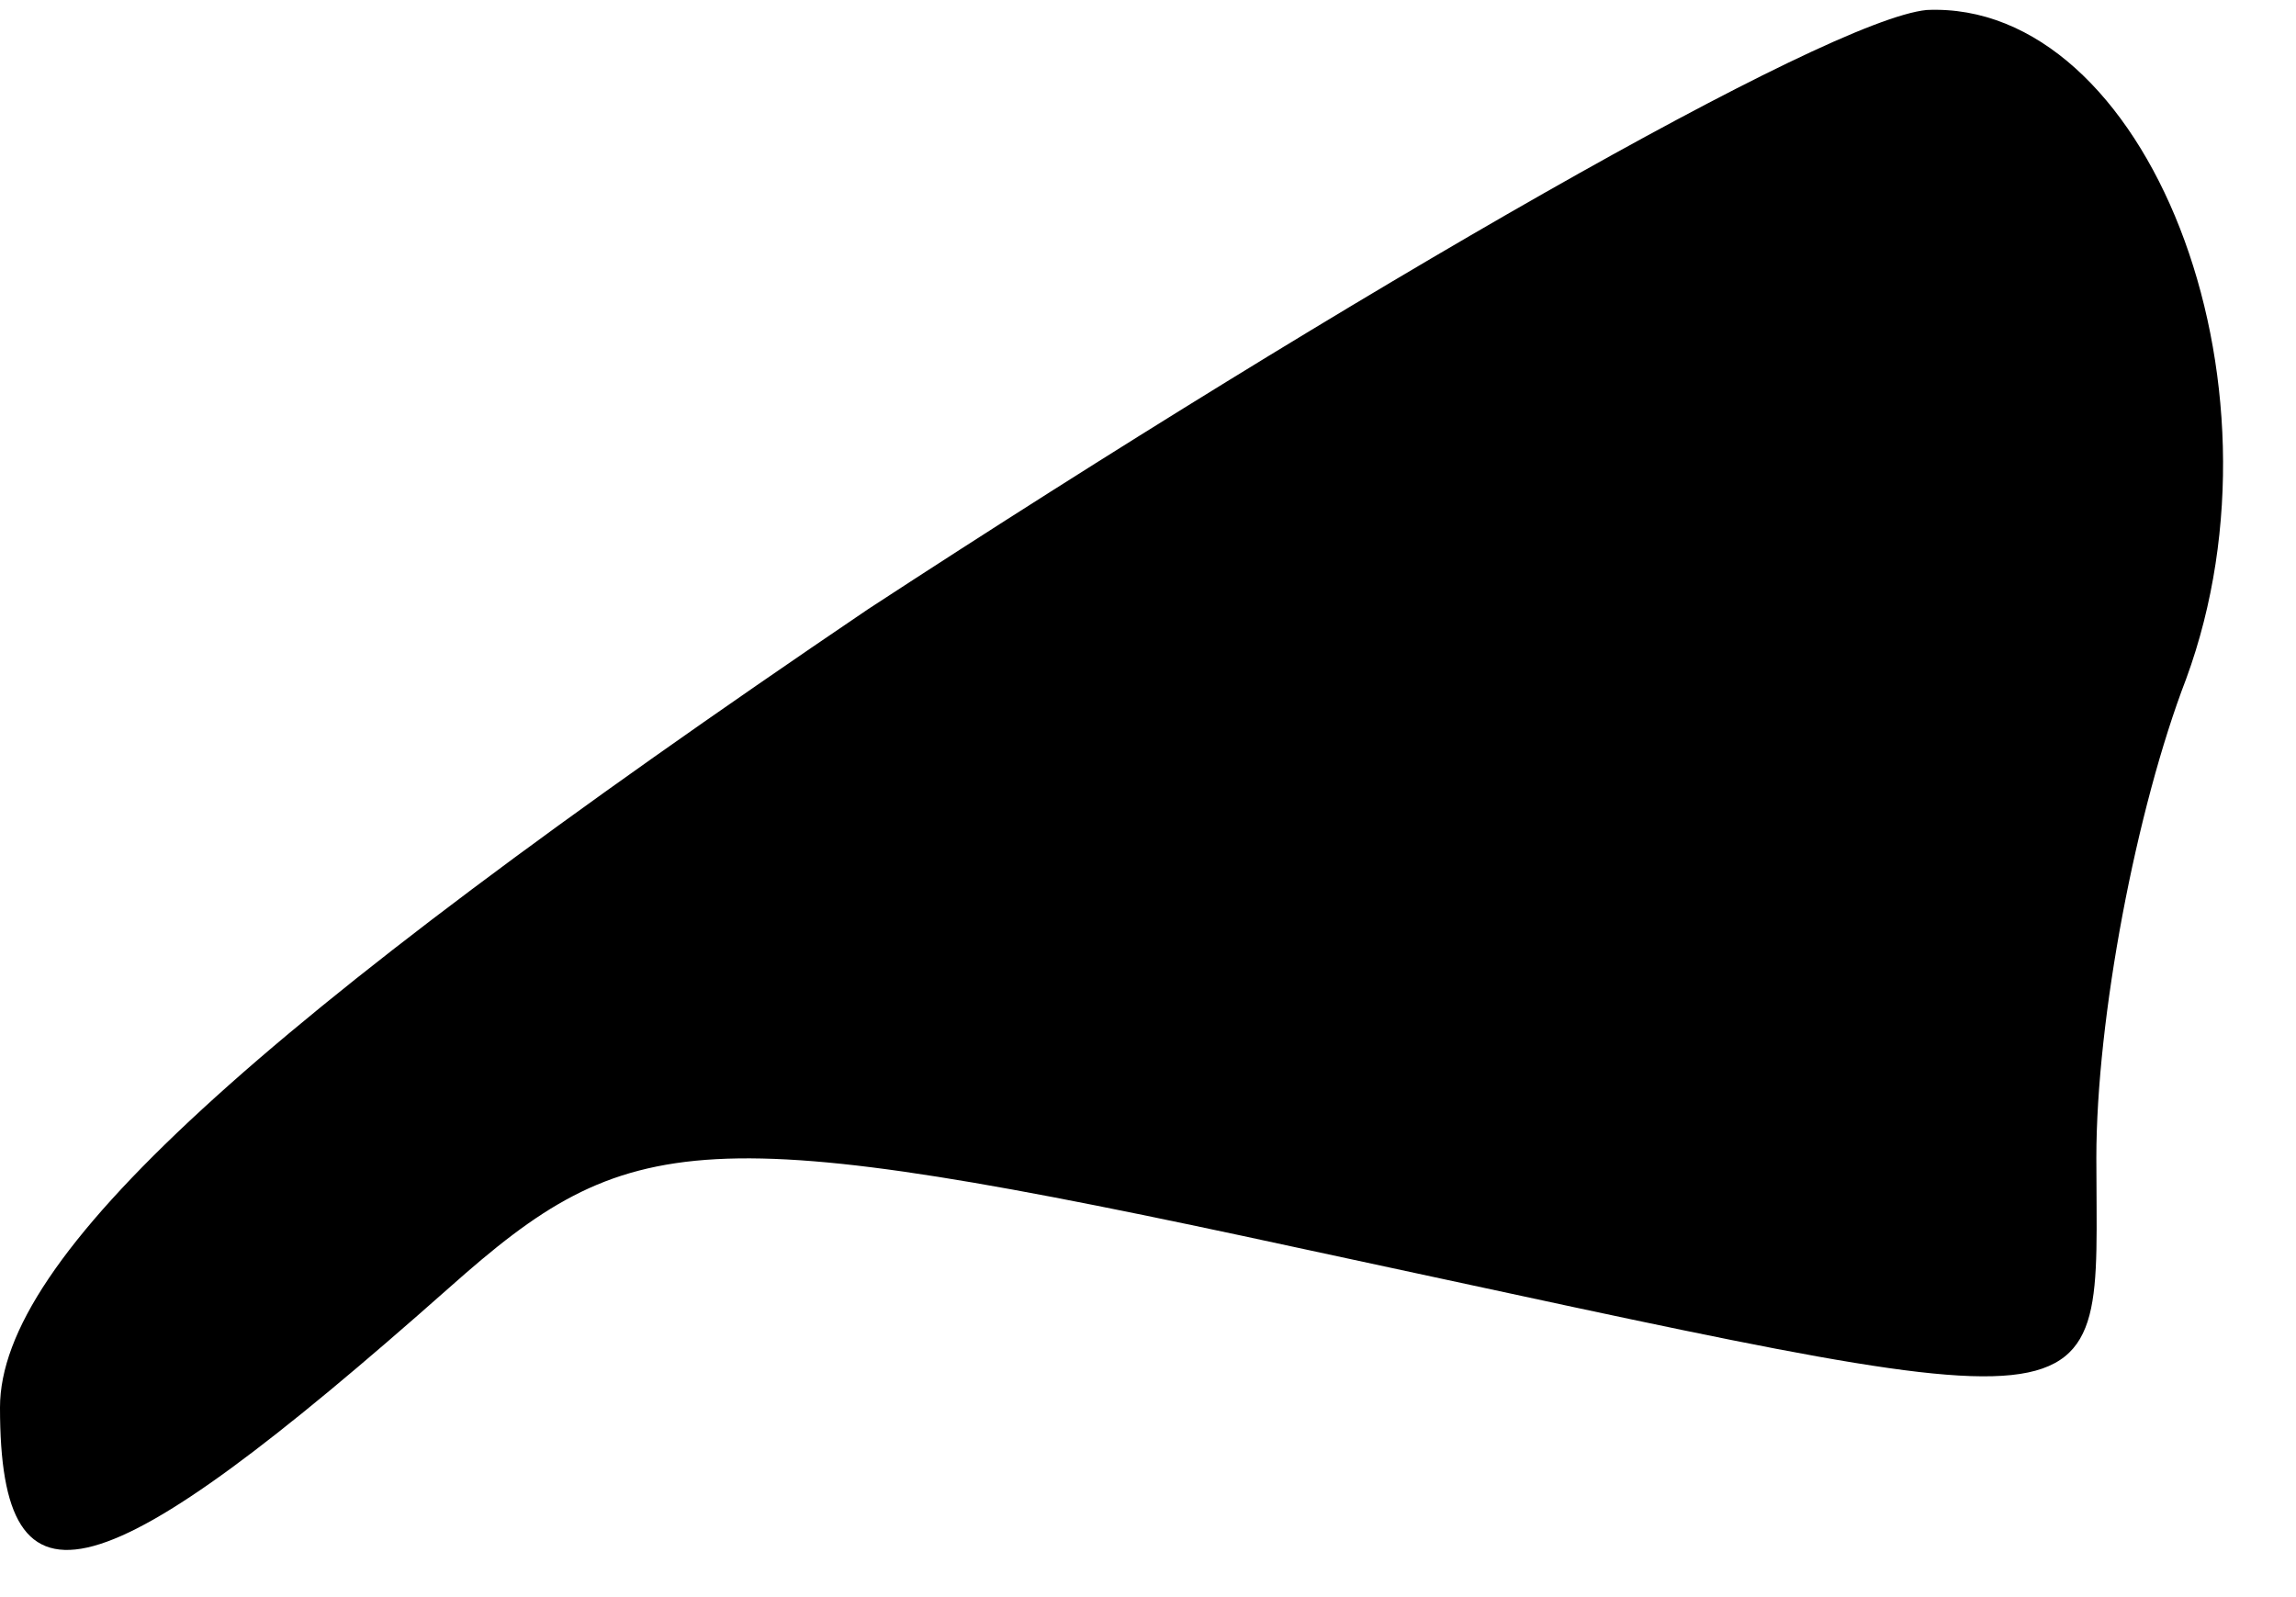 <?xml version="1.0" standalone="no"?>
<!DOCTYPE svg PUBLIC "-//W3C//DTD SVG 20010904//EN"
 "http://www.w3.org/TR/2001/REC-SVG-20010904/DTD/svg10.dtd">
<svg version="1.0" xmlns="http://www.w3.org/2000/svg"
 width="23pt" height="16pt" viewBox="0 0 23 16"
 preserveAspectRatio="xMidYMid meet">
<g transform="translate(0,16) scale(0.1,-0.1)"
fill="#000000" stroke="none">
<path fill="#000000" stroke="none" d="M87 99 c-62 -42 -87 -65 -87 -80 0 -22
10 -19 45 12 18 16 25 17 85 4 84 -18 80 -19 80 9 0 14 4 35 9 48 11 30 -4 68
-26 67 -10 -1 -57 -28 -106 -60z"/>
</g>
</svg>
